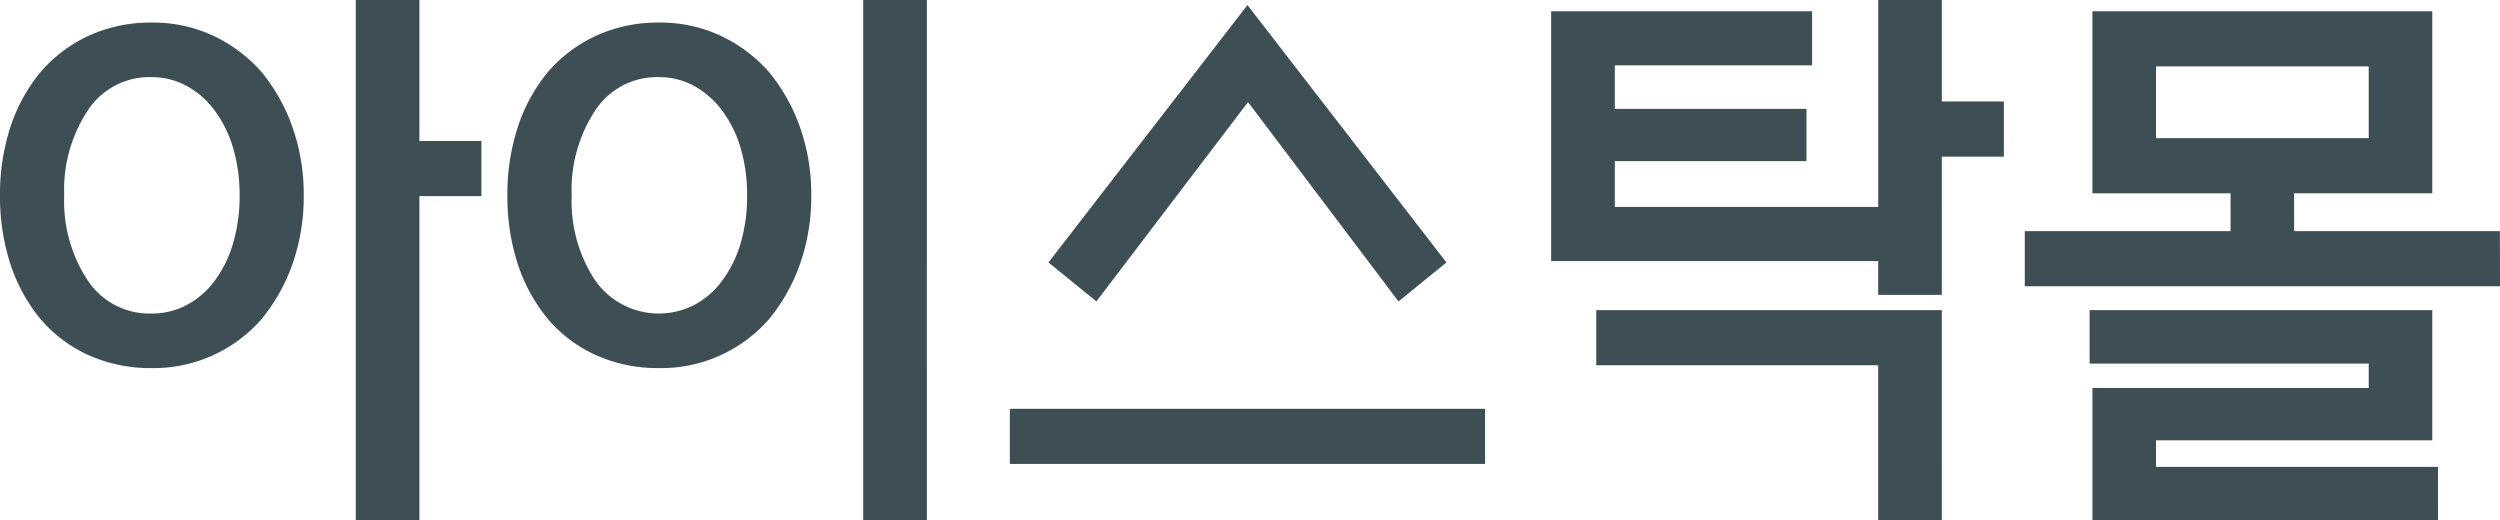 <svg xmlns="http://www.w3.org/2000/svg" xmlns:xlink="http://www.w3.org/1999/xlink" width="147" height="30.596" viewBox="0 0 147 30.596">
  <defs>
    <clipPath id="clip-path">
      <rect id="사각형_4" data-name="사각형 4" width="147" height="30.596" fill="none"/>
    </clipPath>
  </defs>
  <g id="CI" clip-path="url(#clip-path)">
    <path id="패스_27" data-name="패스 27" d="M24.661,30.6H20.92V0h3.741V8.289h3.646v3.244H24.661ZM8.932,21.644A8.88,8.88,0,0,1,5.2,20.879a8.107,8.107,0,0,1-2.825-2.128A9.9,9.9,0,0,1,.607,15.514,12.858,12.858,0,0,1,0,11.485a12.745,12.745,0,0,1,.607-4A9.909,9.909,0,0,1,2.369,4.254,8.319,8.319,0,0,1,5.2,2.11a8.724,8.724,0,0,1,3.737-.783,8.39,8.39,0,0,1,3.622.783A8.731,8.731,0,0,1,15.391,4.25,10.672,10.672,0,0,1,17.2,7.485a11.836,11.836,0,0,1,.659,4,11.939,11.939,0,0,1-.659,4.034,10.653,10.653,0,0,1-1.81,3.23,8.409,8.409,0,0,1-6.463,2.895m0-17.108A4.337,4.337,0,0,0,5.176,6.47a8.472,8.472,0,0,0-1.4,5.015,8.449,8.449,0,0,0,1.4,5.031,4.346,4.346,0,0,0,3.756,1.919,4.321,4.321,0,0,0,2.055-.506,4.9,4.9,0,0,0,1.621-1.4A6.991,6.991,0,0,0,13.7,14.325a9.79,9.79,0,0,0,.389-2.84A9.659,9.659,0,0,0,13.7,8.68a7.009,7.009,0,0,0-1.093-2.205,5.092,5.092,0,0,0-1.624-1.418,4.219,4.219,0,0,0-2.053-.52" transform="translate(0 0)" fill="#3e4e55"/>
    <path id="패스_28" data-name="패스 28" d="M59.357,30.6H55.616V0h3.741ZM43.629,21.644a8.88,8.88,0,0,1-3.736-.765,8.107,8.107,0,0,1-2.825-2.128A9.882,9.882,0,0,1,35.3,15.514a12.833,12.833,0,0,1-.608-4.029,12.72,12.72,0,0,1,.608-4,9.893,9.893,0,0,1,1.762-3.235A8.315,8.315,0,0,1,39.891,2.11a8.727,8.727,0,0,1,3.738-.783,8.384,8.384,0,0,1,3.621.783A8.731,8.731,0,0,1,50.087,4.25,10.641,10.641,0,0,1,51.9,7.485a11.838,11.838,0,0,1,.66,4,11.947,11.947,0,0,1-.66,4.034,10.637,10.637,0,0,1-1.81,3.23,8.405,8.405,0,0,1-6.462,2.895m0-17.108A4.336,4.336,0,0,0,39.873,6.47a8.466,8.466,0,0,0-1.4,5.015,8.449,8.449,0,0,0,1.4,5.031,4.568,4.568,0,0,0,5.811,1.413,4.891,4.891,0,0,0,1.621-1.4A6.983,6.983,0,0,0,48.4,14.325a9.831,9.831,0,0,0,.388-2.84A9.7,9.7,0,0,0,48.4,8.68,7,7,0,0,0,47.3,6.475a5.1,5.1,0,0,0-1.624-1.418,4.213,4.213,0,0,0-2.052-.52" transform="translate(-4.858 0)" fill="#3e4e55"/>
    <path id="패스_29" data-name="패스 29" d="M96.989,27.328H69.046V24.085H96.989ZM91.9,17.772,83.05,6.05,74.135,17.771,71.317,15.48,83.017.344l11.7,15.136Z" transform="translate(-9.667 -0.048)" fill="#3e4e55"/>
    <path id="패스_30" data-name="패스 30" d="M129.027,30.6h-3.74V21.478H108.709V18.234h20.317Zm0-13.261h-3.74v-1.99H106.057V.663H121.4V3.84H109.8V6.4H121.07V9.476H109.8v2.692h15.489V0h3.74V5.967h3.647V9.211h-3.647Z" transform="translate(-14.849 0)" fill="#3e4e55"/>
    <path id="패스_31" data-name="패스 31" d="M162.736,30.7H142.418V22.918h16.245V21.487H142.252V18.343H162.4V26H146.158V27.56h16.577Zm3.647-13.759H138.44V13.7h12.1V11.474h-8.123V.771H162.4v10.7h-8.123V13.7h12.1ZM146.158,8.231h12.505V4.014H146.158Z" transform="translate(-19.383 -0.108)" fill="#3e4e55"/>
  </g>
</svg>

